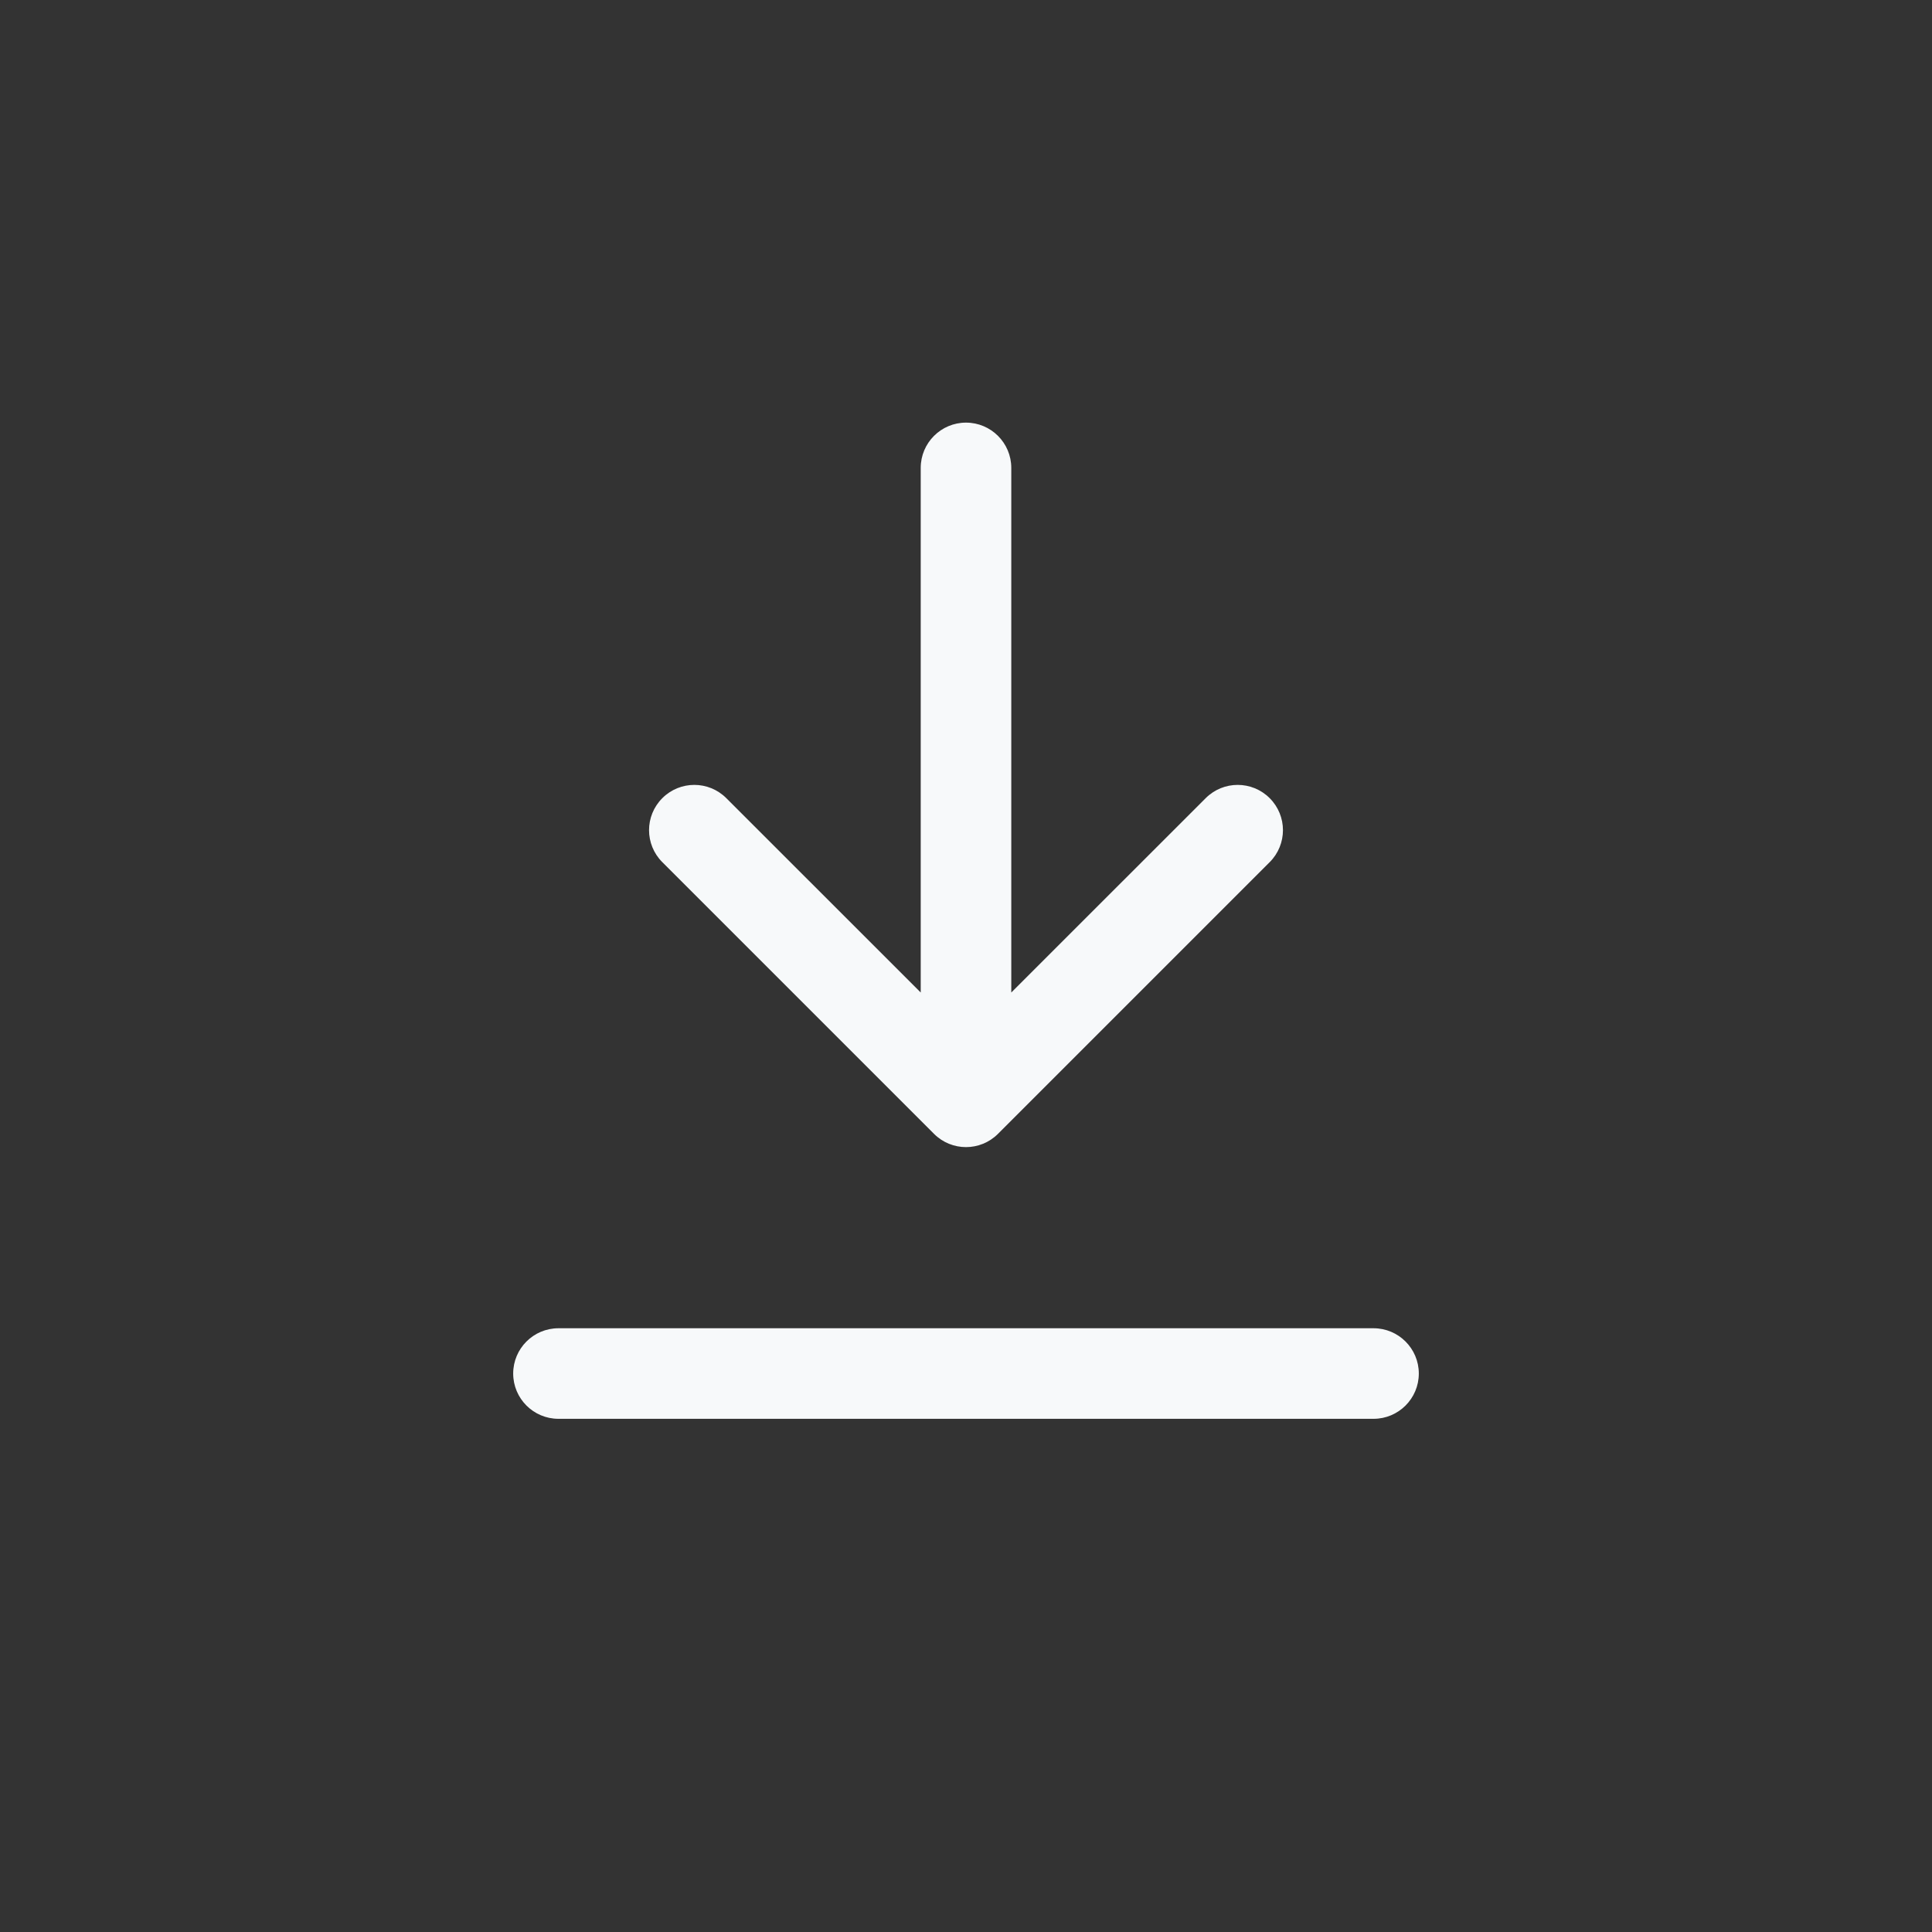 <svg width="32" height="32" viewBox="0 0 32 32" fill="none" xmlns="http://www.w3.org/2000/svg">
<rect x="0" y="0" width="32" height="32" fill="#333333" stroke="none"/>
<path fill-rule="evenodd" clip-rule="evenodd" d="M15.25 16.439L12.03 13.22C11.737 12.927 11.263 12.927 10.97 13.22C10.677 13.513 10.677 13.987 10.97 14.28L15.47 18.78C15.763 19.073 16.237 19.073 16.53 18.78L21.03 14.28C21.323 13.987 21.323 13.513 21.03 13.22C20.737 12.927 20.263 12.927 19.97 13.22L16.75 16.439V7.75C16.75 7.336 16.414 7 16 7C15.586 7 15.25 7.336 15.25 7.75V16.439ZM8.5 22.75C8.5 22.336 8.836 22 9.25 22H22.75C23.164 22 23.5 22.336 23.5 22.75C23.5 23.164 23.164 23.5 22.75 23.5H9.25C8.836 23.5 8.5 23.164 8.5 22.75Z" fill="#F7F9FA"/>
<zoom style="hover" value="|:#F7F9FA"/>
<zoom style="select" value="|:#FFFFFF"/>
</svg>
